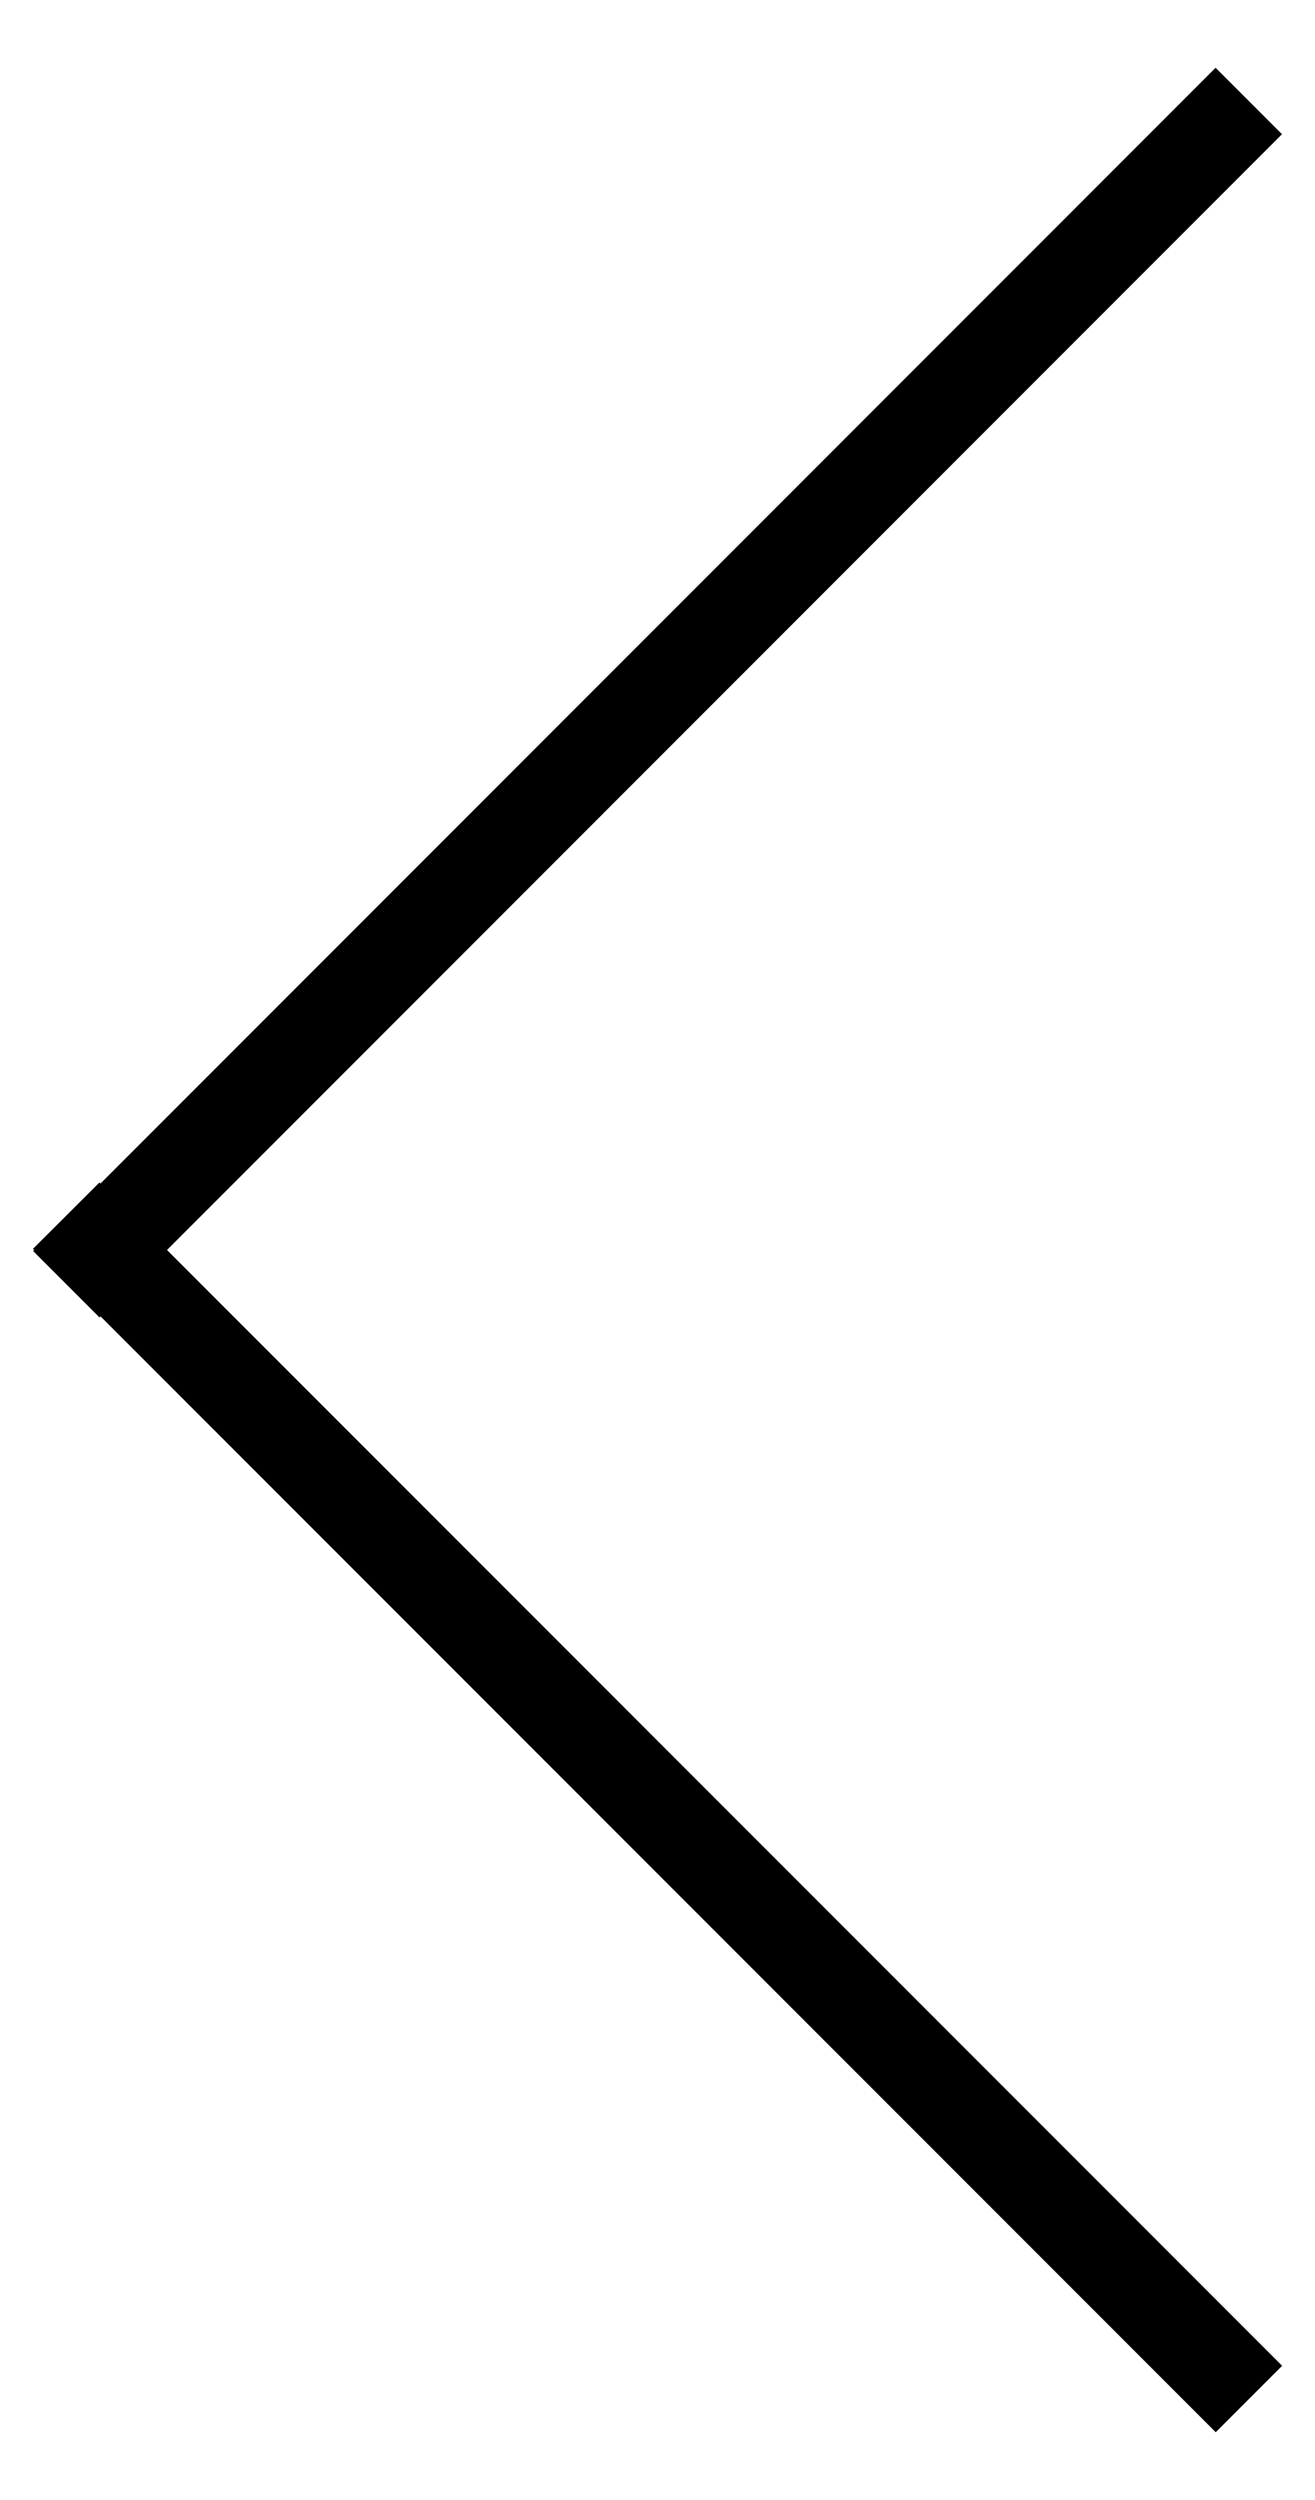 <svg xmlns="http://www.w3.org/2000/svg" width="10" height="19" viewBox="0 0 10 19">
    <path fill="#000" fill-rule="evenodd" d="M.26 9.5l-.01-.008.506-.505.008.008 8.48-8.48.505.505L1.27 9.5l8.48 8.48-.505.505-8.48-8.48-.008.008-.505-.505.008-.008z"/>
</svg>
